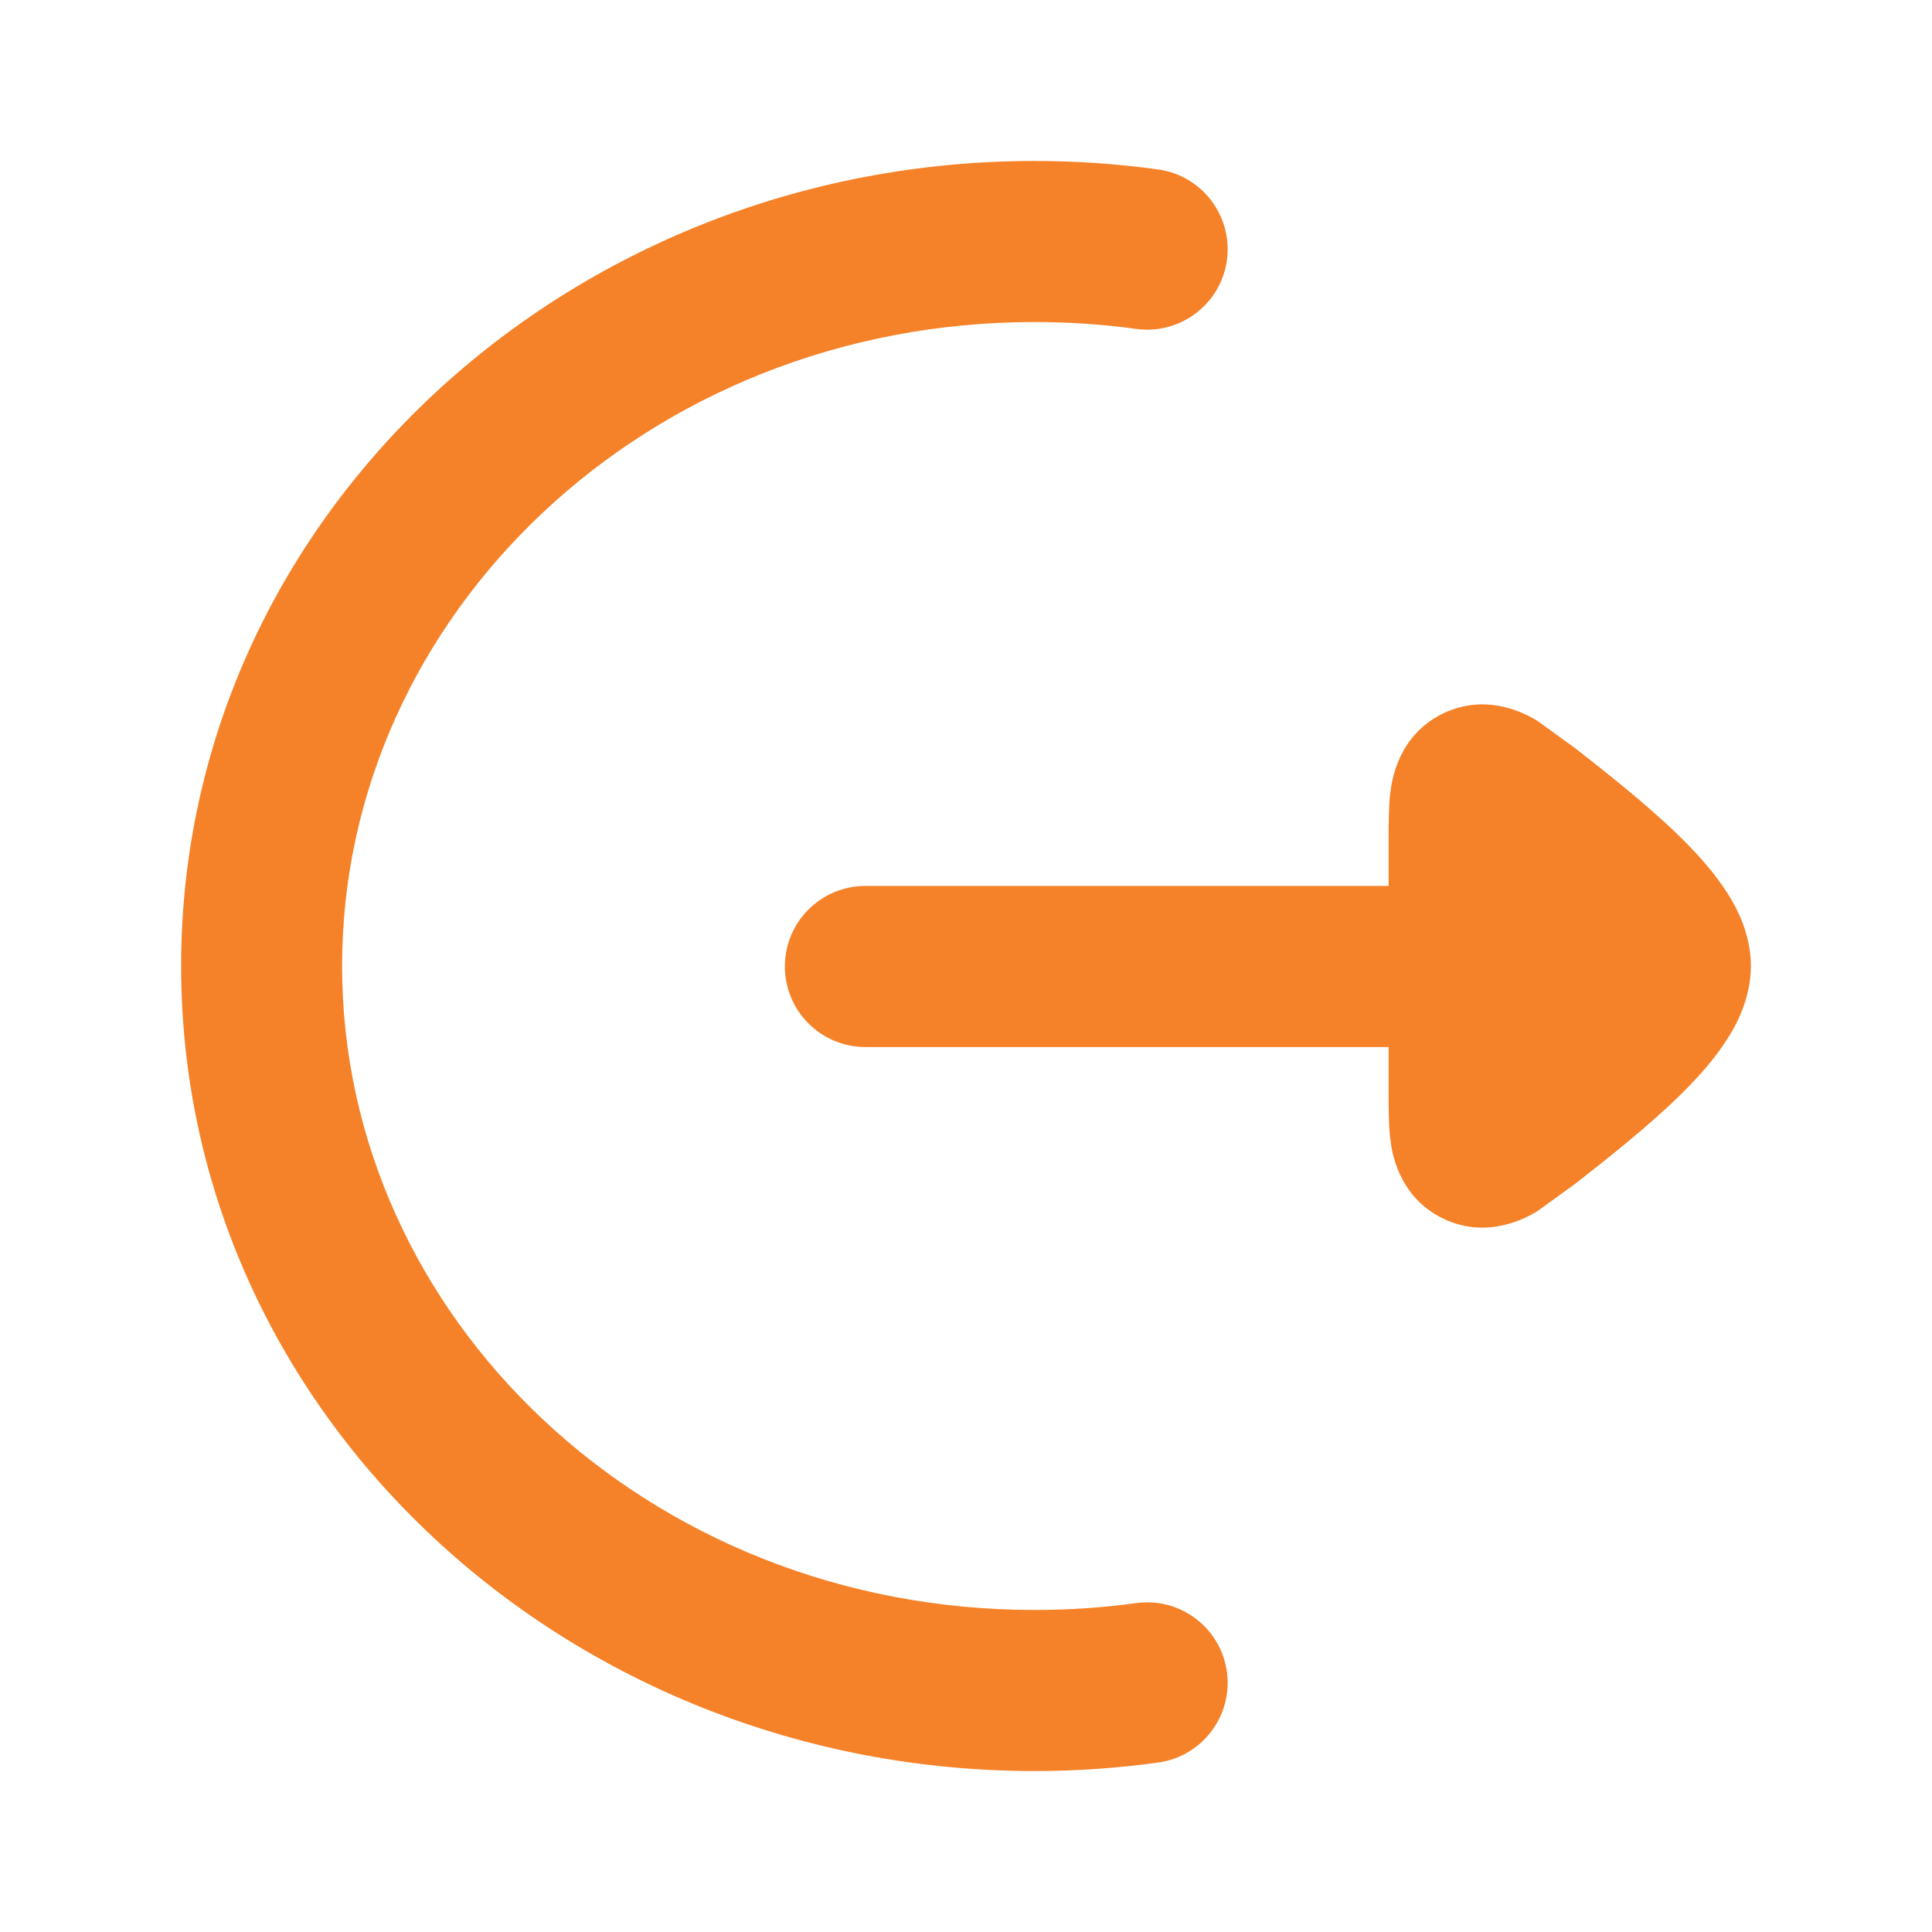 <svg width="16" height="16" viewBox="0 0 16 16" fill="none" xmlns="http://www.w3.org/2000/svg">
<path fill-rule="evenodd" clip-rule="evenodd" d="M8.567 2.667C5.359 2.667 2.833 5.094 2.833 8C2.833 10.906 5.359 13.333 8.567 13.333C8.853 13.333 9.135 13.314 9.41 13.276C9.774 13.226 10.111 13.481 10.161 13.846C10.21 14.211 9.955 14.547 9.59 14.597C9.256 14.643 8.914 14.667 8.567 14.667C4.705 14.667 1.5 11.722 1.5 8C1.5 4.278 4.705 1.333 8.567 1.333C8.914 1.333 9.256 1.357 9.59 1.403C9.955 1.453 10.21 1.789 10.161 2.154C10.111 2.519 9.774 2.774 9.41 2.724C9.135 2.686 8.853 2.667 8.567 2.667Z" fill="#F58229"/>
<path d="M7.167 8.671C6.798 8.671 6.5 8.372 6.5 8.004C6.5 7.636 6.798 7.337 7.167 7.337H11.5V6.941C11.5 6.824 11.5 6.68 11.514 6.562L11.515 6.56C11.525 6.476 11.573 6.092 11.95 5.909C12.328 5.726 12.662 5.927 12.734 5.971L13.046 6.197C13.297 6.393 13.64 6.664 13.9 6.917C14.03 7.044 14.165 7.189 14.27 7.343C14.364 7.479 14.5 7.713 14.5 8C14.5 8.287 14.364 8.521 14.27 8.657C14.165 8.811 14.03 8.956 13.9 9.083C13.64 9.336 13.297 9.607 13.046 9.803L12.734 10.029C12.662 10.073 12.328 10.274 11.95 10.091C11.573 9.908 11.525 9.524 11.515 9.44L11.514 9.437C11.5 9.32 11.5 9.176 11.5 9.059V8.671H7.167Z" fill="#F58229"/>
</svg>
